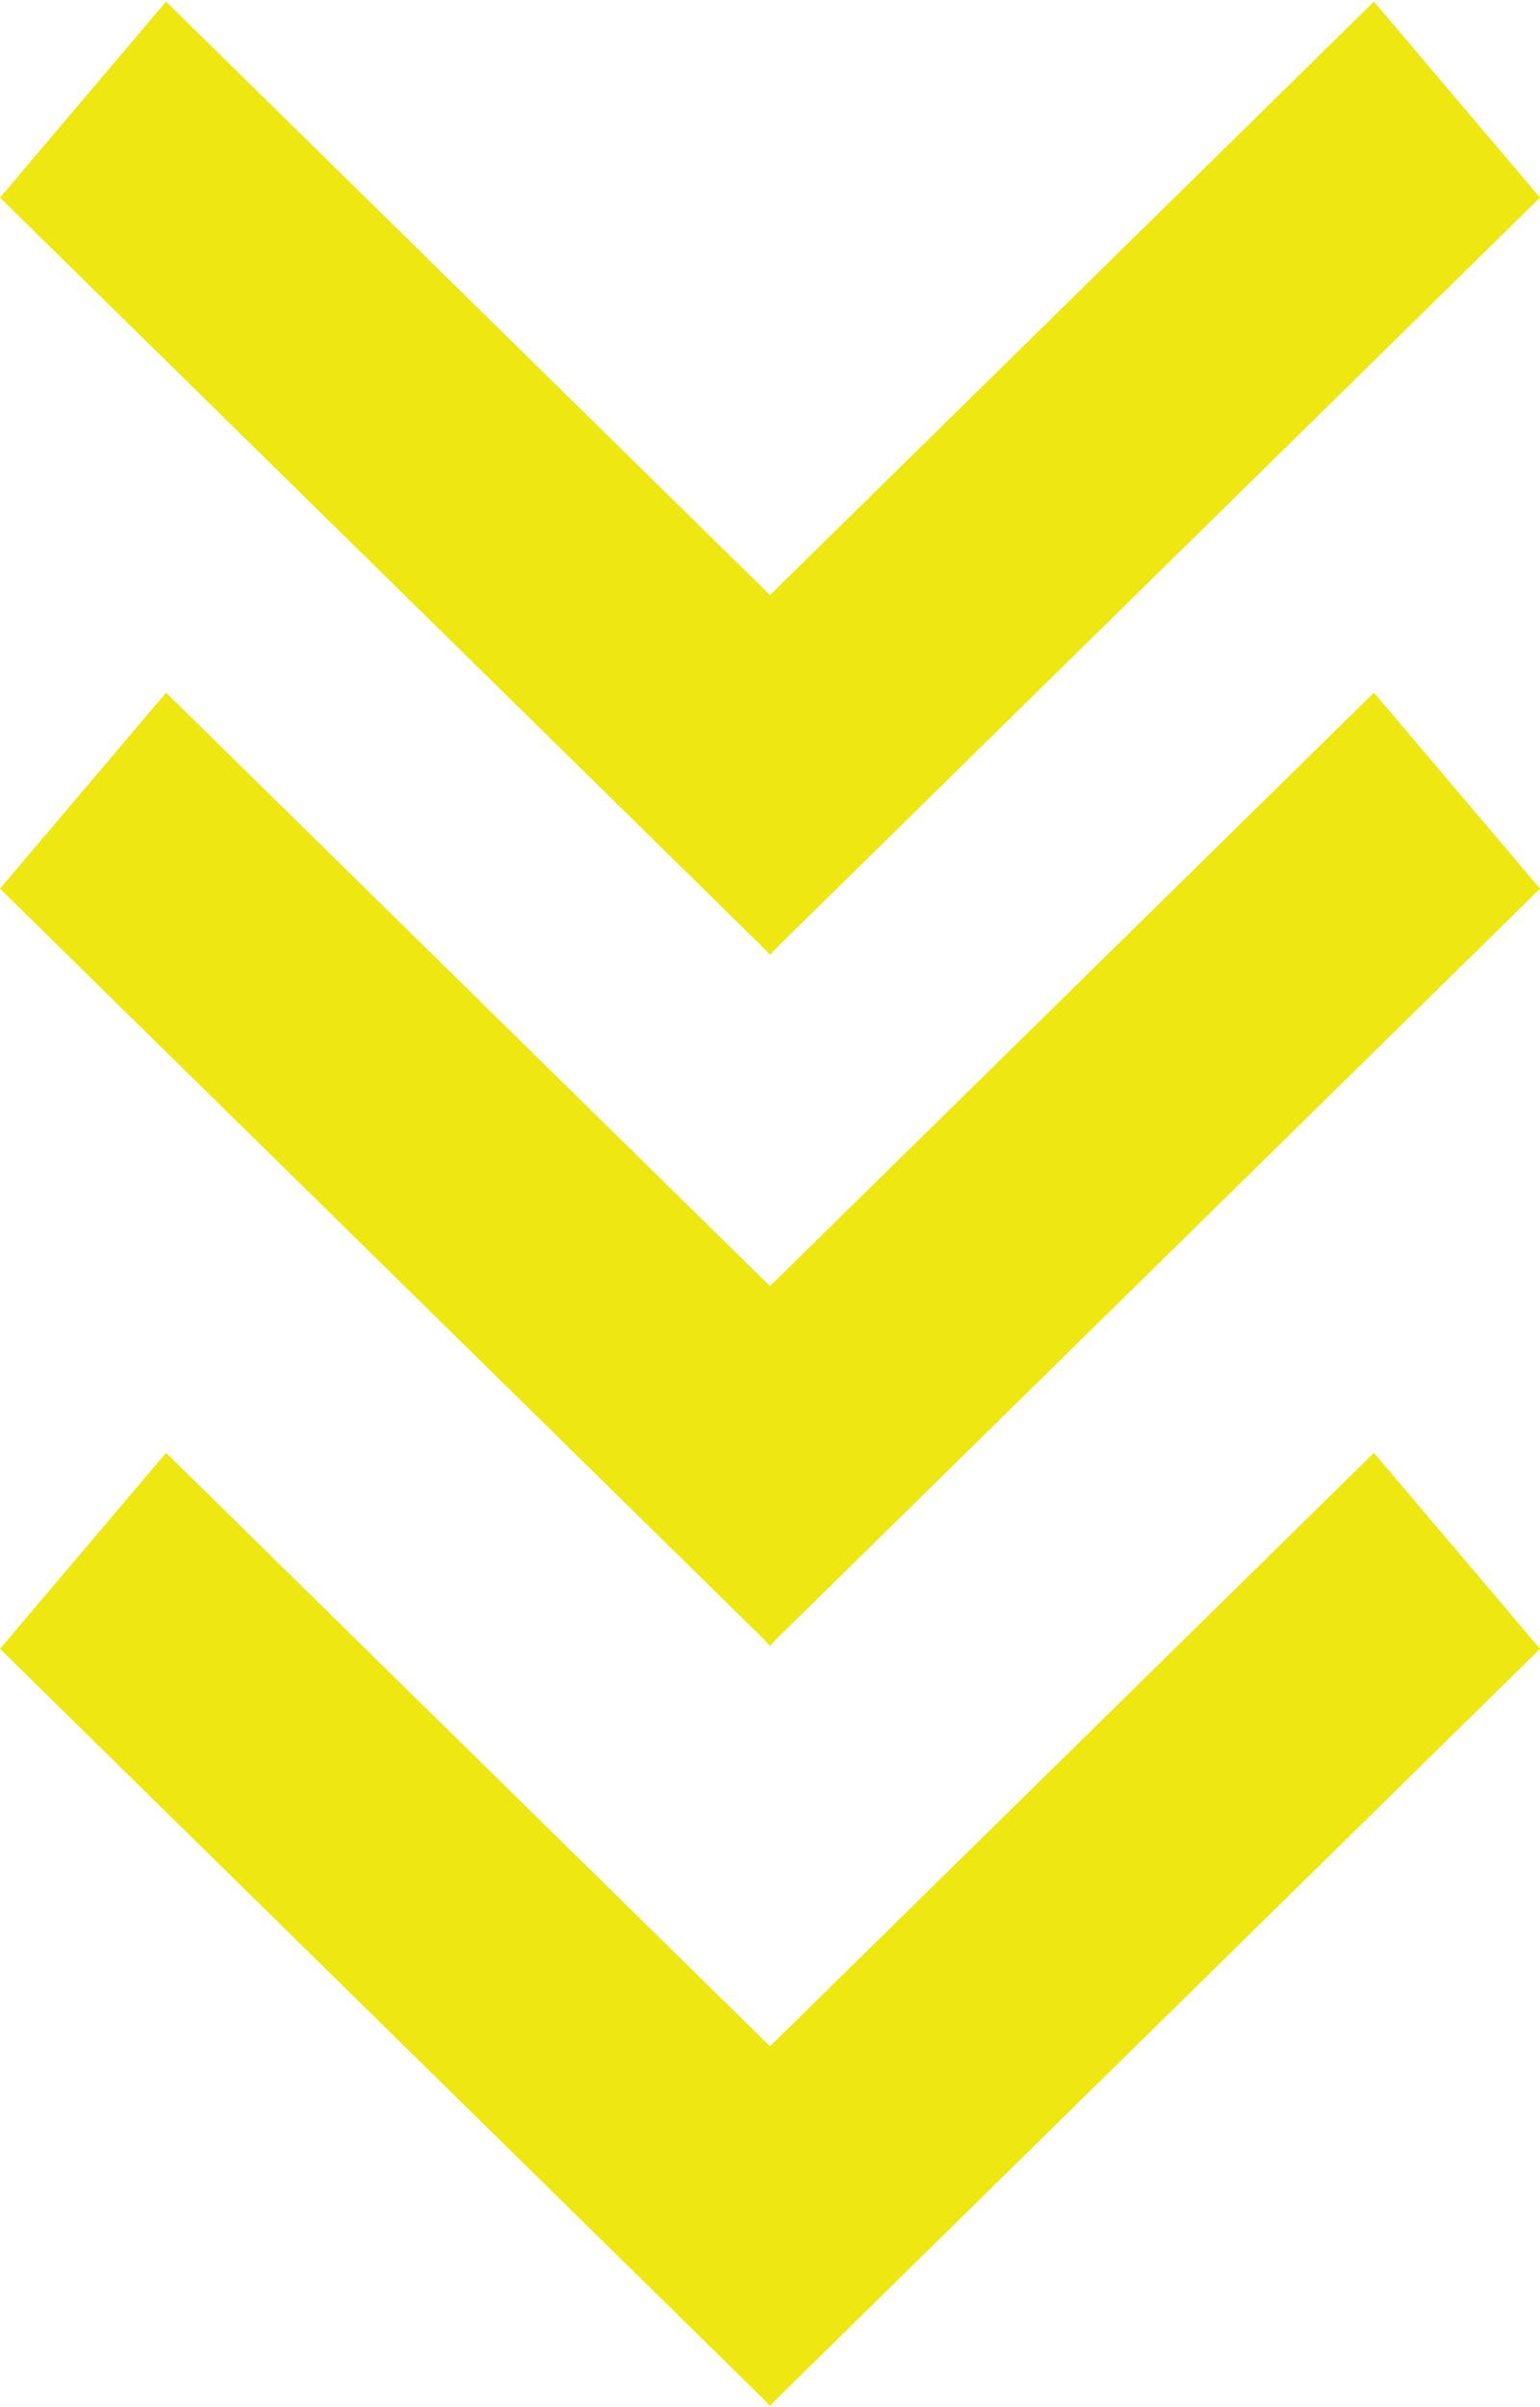<?xml version="1.0" encoding="UTF-8" standalone="no"?>
<svg
   width="390"
   height="609"
   viewBox="0 0 390 609"
   fill="none"
   version="1.1"
   id="svg14"
   sodipodi:docname="yellowArrows.svg"
   inkscape:version="1.2.2 (b0a8486, 2022-12-01)"
   xmlns:inkscape="http://www.inkscape.org/namespaces/inkscape"
   xmlns:sodipodi="http://sodipodi.sourceforge.net/DTD/sodipodi-0.dtd"
   xmlns="http://www.w3.org/2000/svg"
   xmlns:svg="http://www.w3.org/2000/svg">
  <defs
     id="defs18" />
  <sodipodi:namedview
     id="namedview16"
     pagecolor="#ffffff"
     bordercolor="#000000"
     borderopacity="0.25"
     inkscape:showpageshadow="2"
     inkscape:pageopacity="0.0"
     inkscape:pagecheckerboard="0"
     inkscape:deskcolor="#d1d1d1"
     showgrid="false"
     inkscape:zoom="0.38752053"
     inkscape:cx="196.11864"
     inkscape:cy="313.53178"
     inkscape:window-width="1309"
     inkscape:window-height="673"
     inkscape:window-x="1540"
     inkscape:window-y="123"
     inkscape:window-maximized="0"
     inkscape:current-layer="svg14" />
  <line
     y1="-32.5"
     x2="273.251"
     y2="-32.5"
     transform="matrix(0.714 0.701 -0.647 0.763 0 50)"
     stroke="#FFFA08"
     stroke-width="65"
     id="line2"
     style="stroke:#eee711;stroke-opacity:1" />
  <line
     y1="-32.5"
     x2="273.251"
     y2="-32.5"
     transform="matrix(-0.714 0.701 0.647 0.763 390.001 50)"
     stroke="#FFFA08"
     stroke-width="65"
     id="line4"
     style="stroke:#eee711;stroke-opacity:1" />
  <line
     y1="-32.5"
     x2="273.251"
     y2="-32.5"
     transform="matrix(0.714 0.701 -0.647 0.763 0 224.853)"
     stroke="#FFFA08"
     stroke-width="65"
     id="line6"
     style="stroke:#eee711;stroke-opacity:1" />
  <line
     y1="-32.5"
     x2="273.251"
     y2="-32.5"
     transform="matrix(-0.714 0.701 0.647 0.763 390.001 224.853)"
     stroke="#FFFA08"
     stroke-width="65"
     id="line8"
     style="stroke:#eee711;stroke-opacity:1" />
  <line
     y1="-32.5"
     x2="273.251"
     y2="-32.5"
     transform="matrix(0.714 0.701 -0.647 0.763 0 417.192)"
     stroke="#FFFA08"
     stroke-width="65"
     id="line10"
     style="stroke:#eee711;stroke-opacity:1" />
  <line
     y1="-32.5"
     x2="273.251"
     y2="-32.5"
     transform="matrix(-0.714 0.701 0.647 0.763 390.001 417.191)"
     stroke="#FFFA08"
     stroke-width="65"
     id="line12"
     style="stroke:#eee711;stroke-opacity:1" />
</svg>
